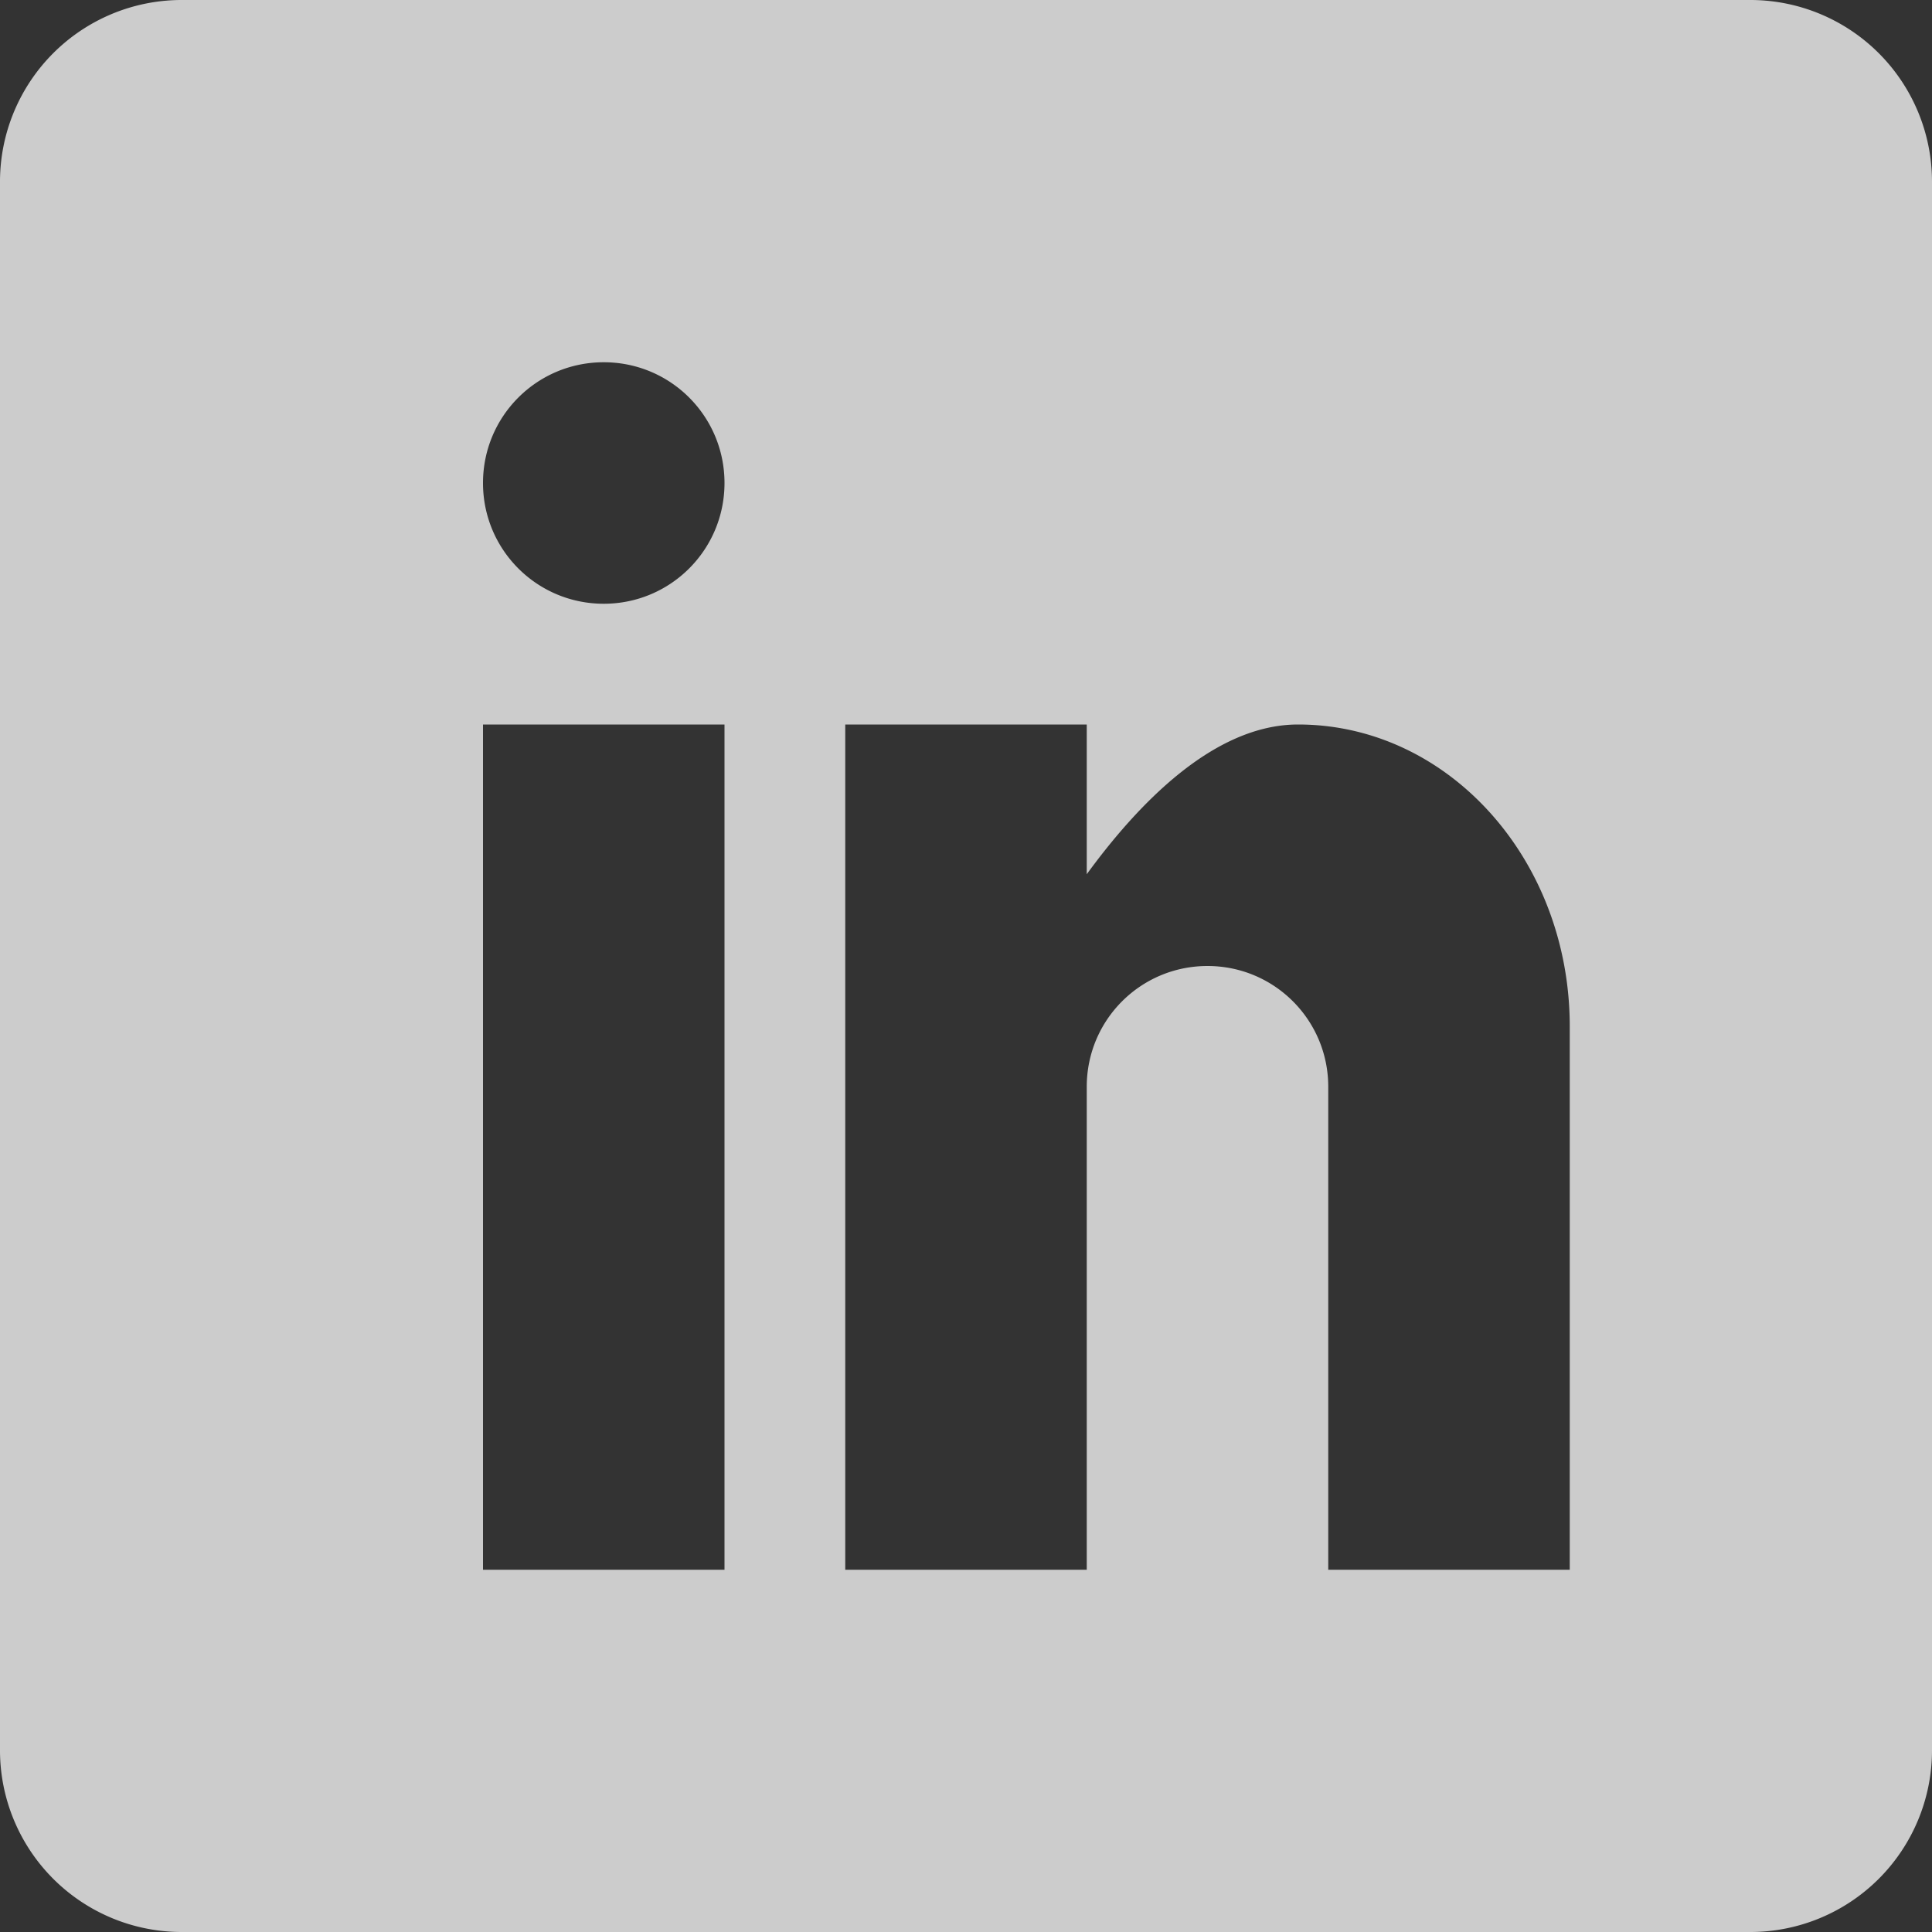 <svg width="24" height="24" viewBox="0 0 24 24" xmlns="http://www.w3.org/2000/svg"><rect x="0" y="0" width="24" height="24" fill="#333333" stroke="none"/><title>4C958425-02E6-416B-AEDF-5AF42912AC70</title><path d="M21.75 0H2.25A2.257 2.257 0 0 0 0 2.25v19.5A2.257 2.257 0 0 0 2.25 24h19.5A2.257 2.257 0 0 0 24 21.75V2.25A2.257 2.257 0 0 0 21.75 0zM9 19.5H6V9h3v10.5zm-1.5-12C6.67 7.5 6 6.83 6 6s.67-1.5 1.5-1.5S9 5.17 9 6s-.67 1.5-1.5 1.5zm12 12h-3v-6c0-.83-.67-1.5-1.5-1.5s-1.5.67-1.5 1.5v6h-3V9h3v1.86c.619-.848 1.565-1.86 2.625-1.86 1.866 0 3.375 1.678 3.375 3.75v6.75z" fill="#FFF" fill-rule="evenodd" opacity=".75"/></svg>